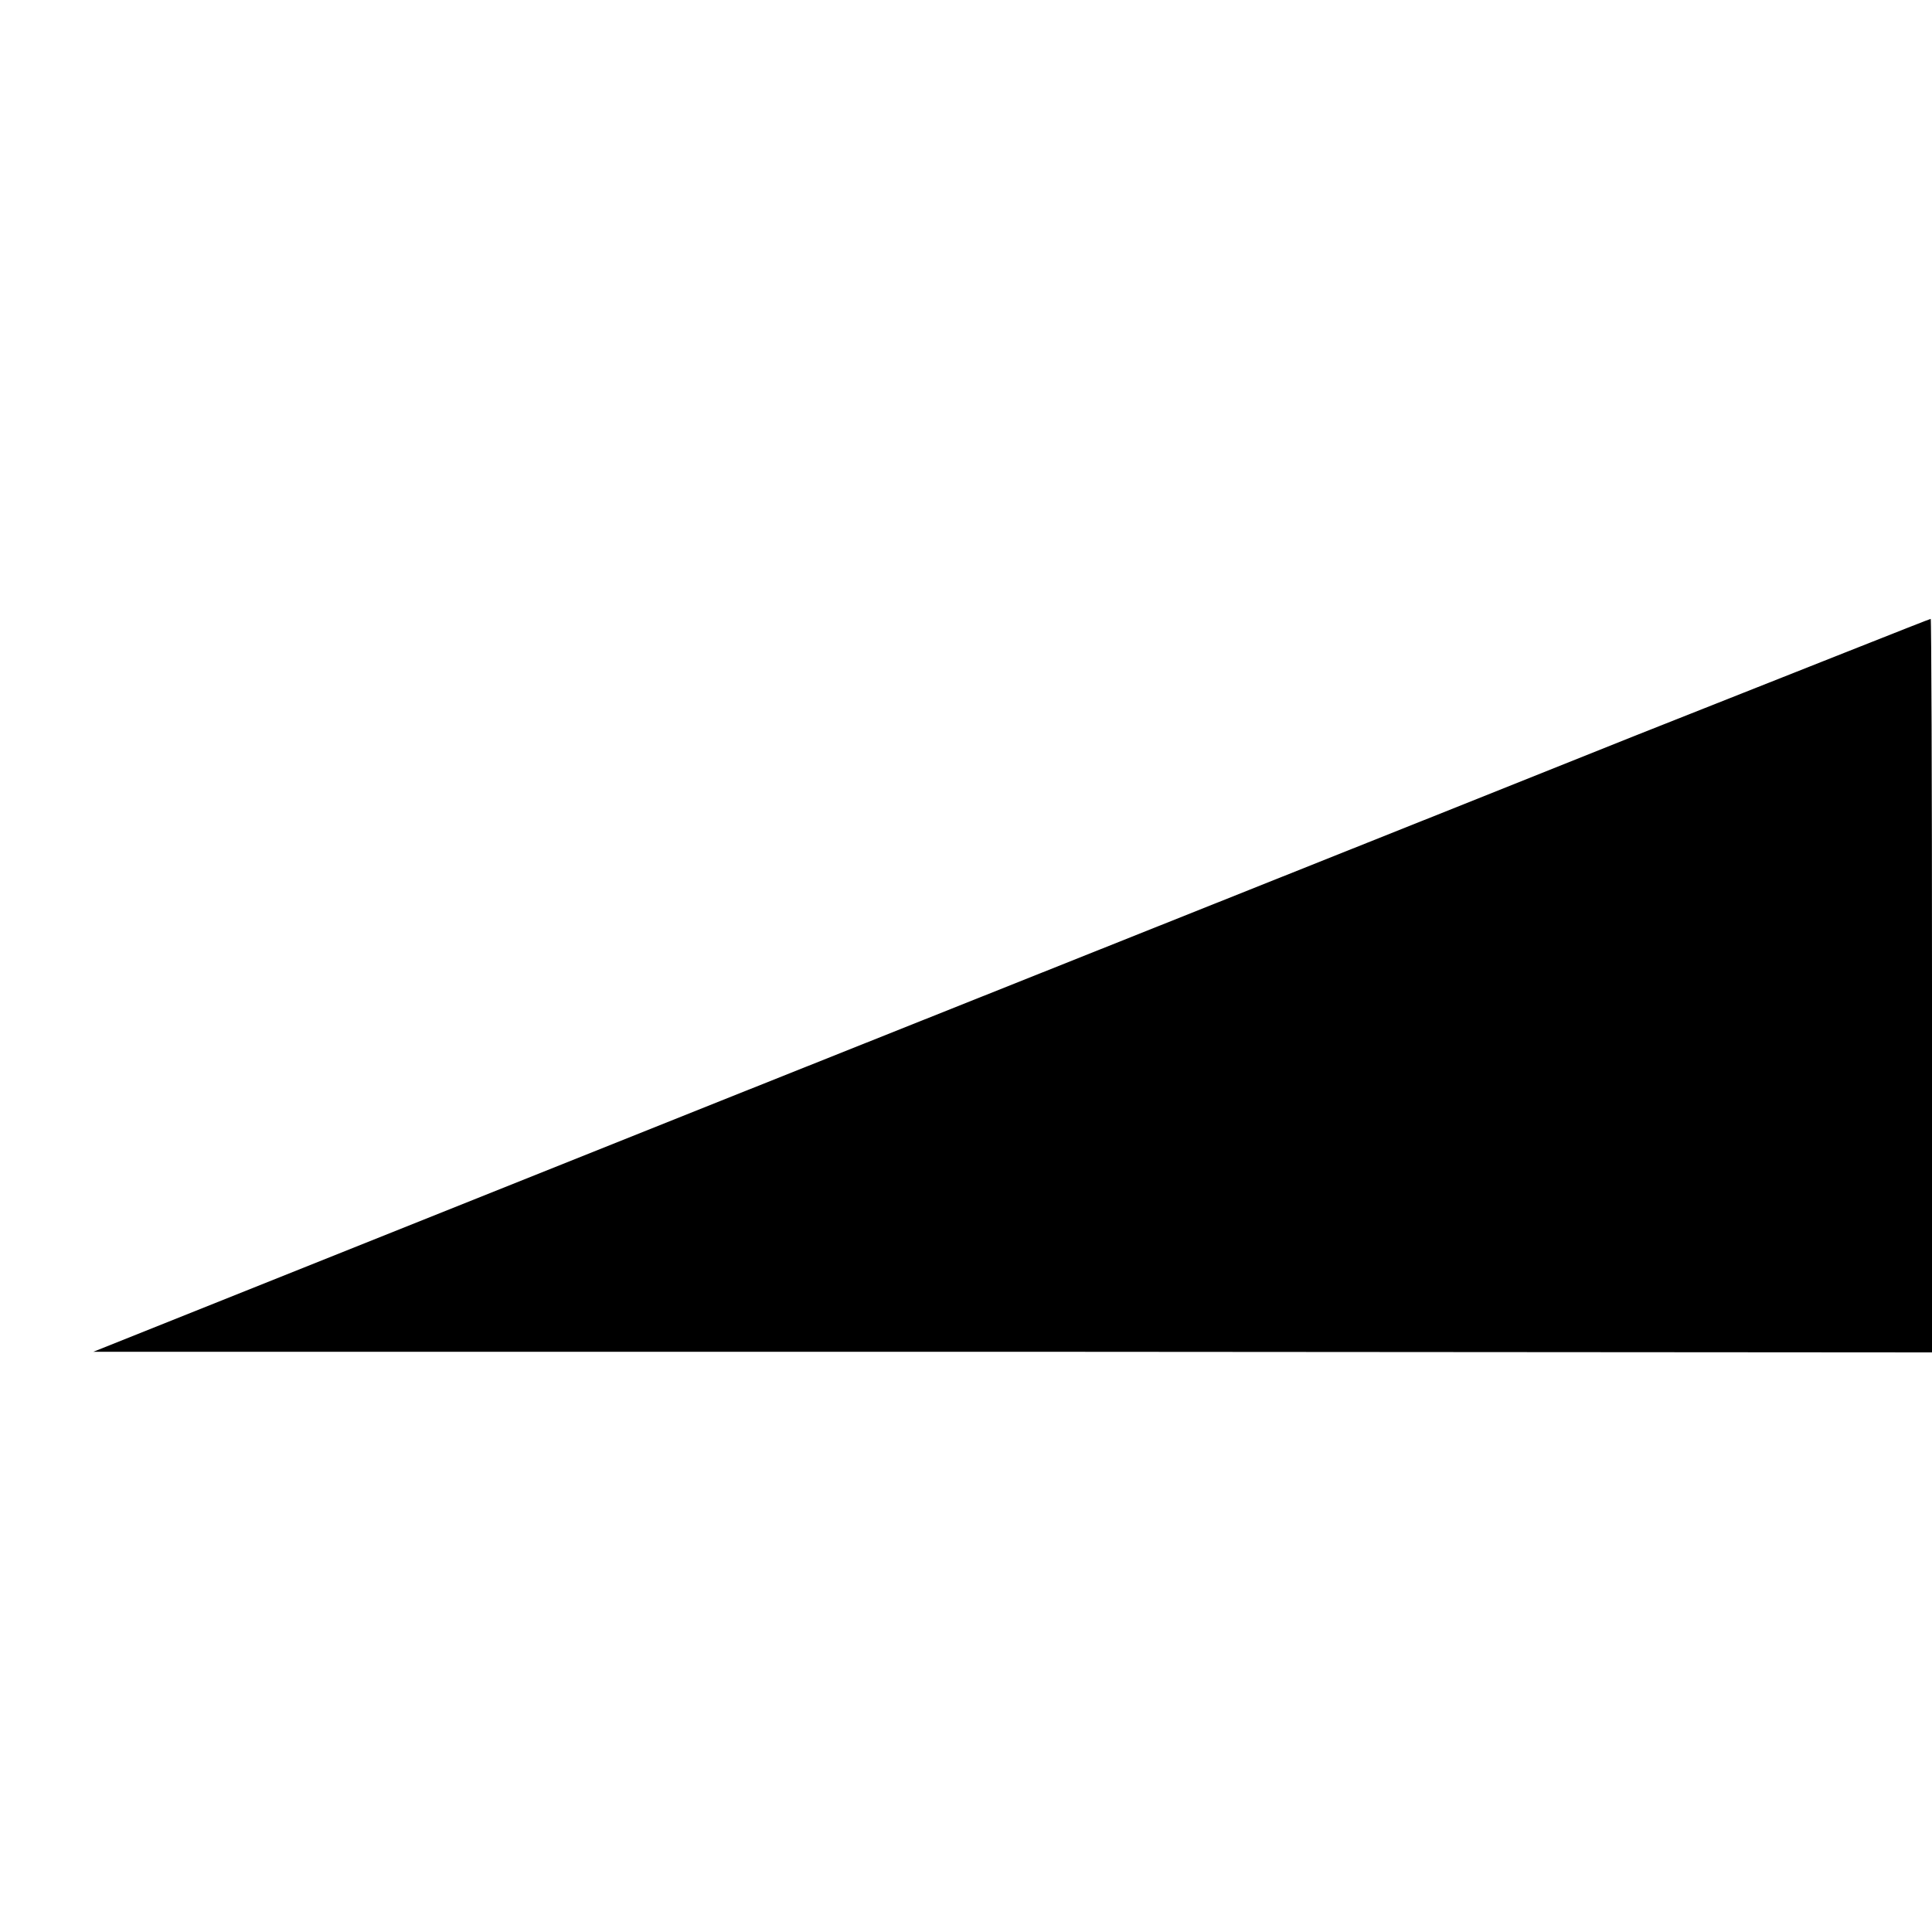 <svg version="1" xmlns="http://www.w3.org/2000/svg" width="400" height="400" viewBox="0 0 300 300"><path d="M254.5 114c-24.7 9.9-88.9 35.5-142.5 56.9l-97.5 39h142.8l142.7.1v-57c0-31.4-.1-57-.2-56.9-.2 0-20.5 8.1-45.3 17.9z"/></svg>